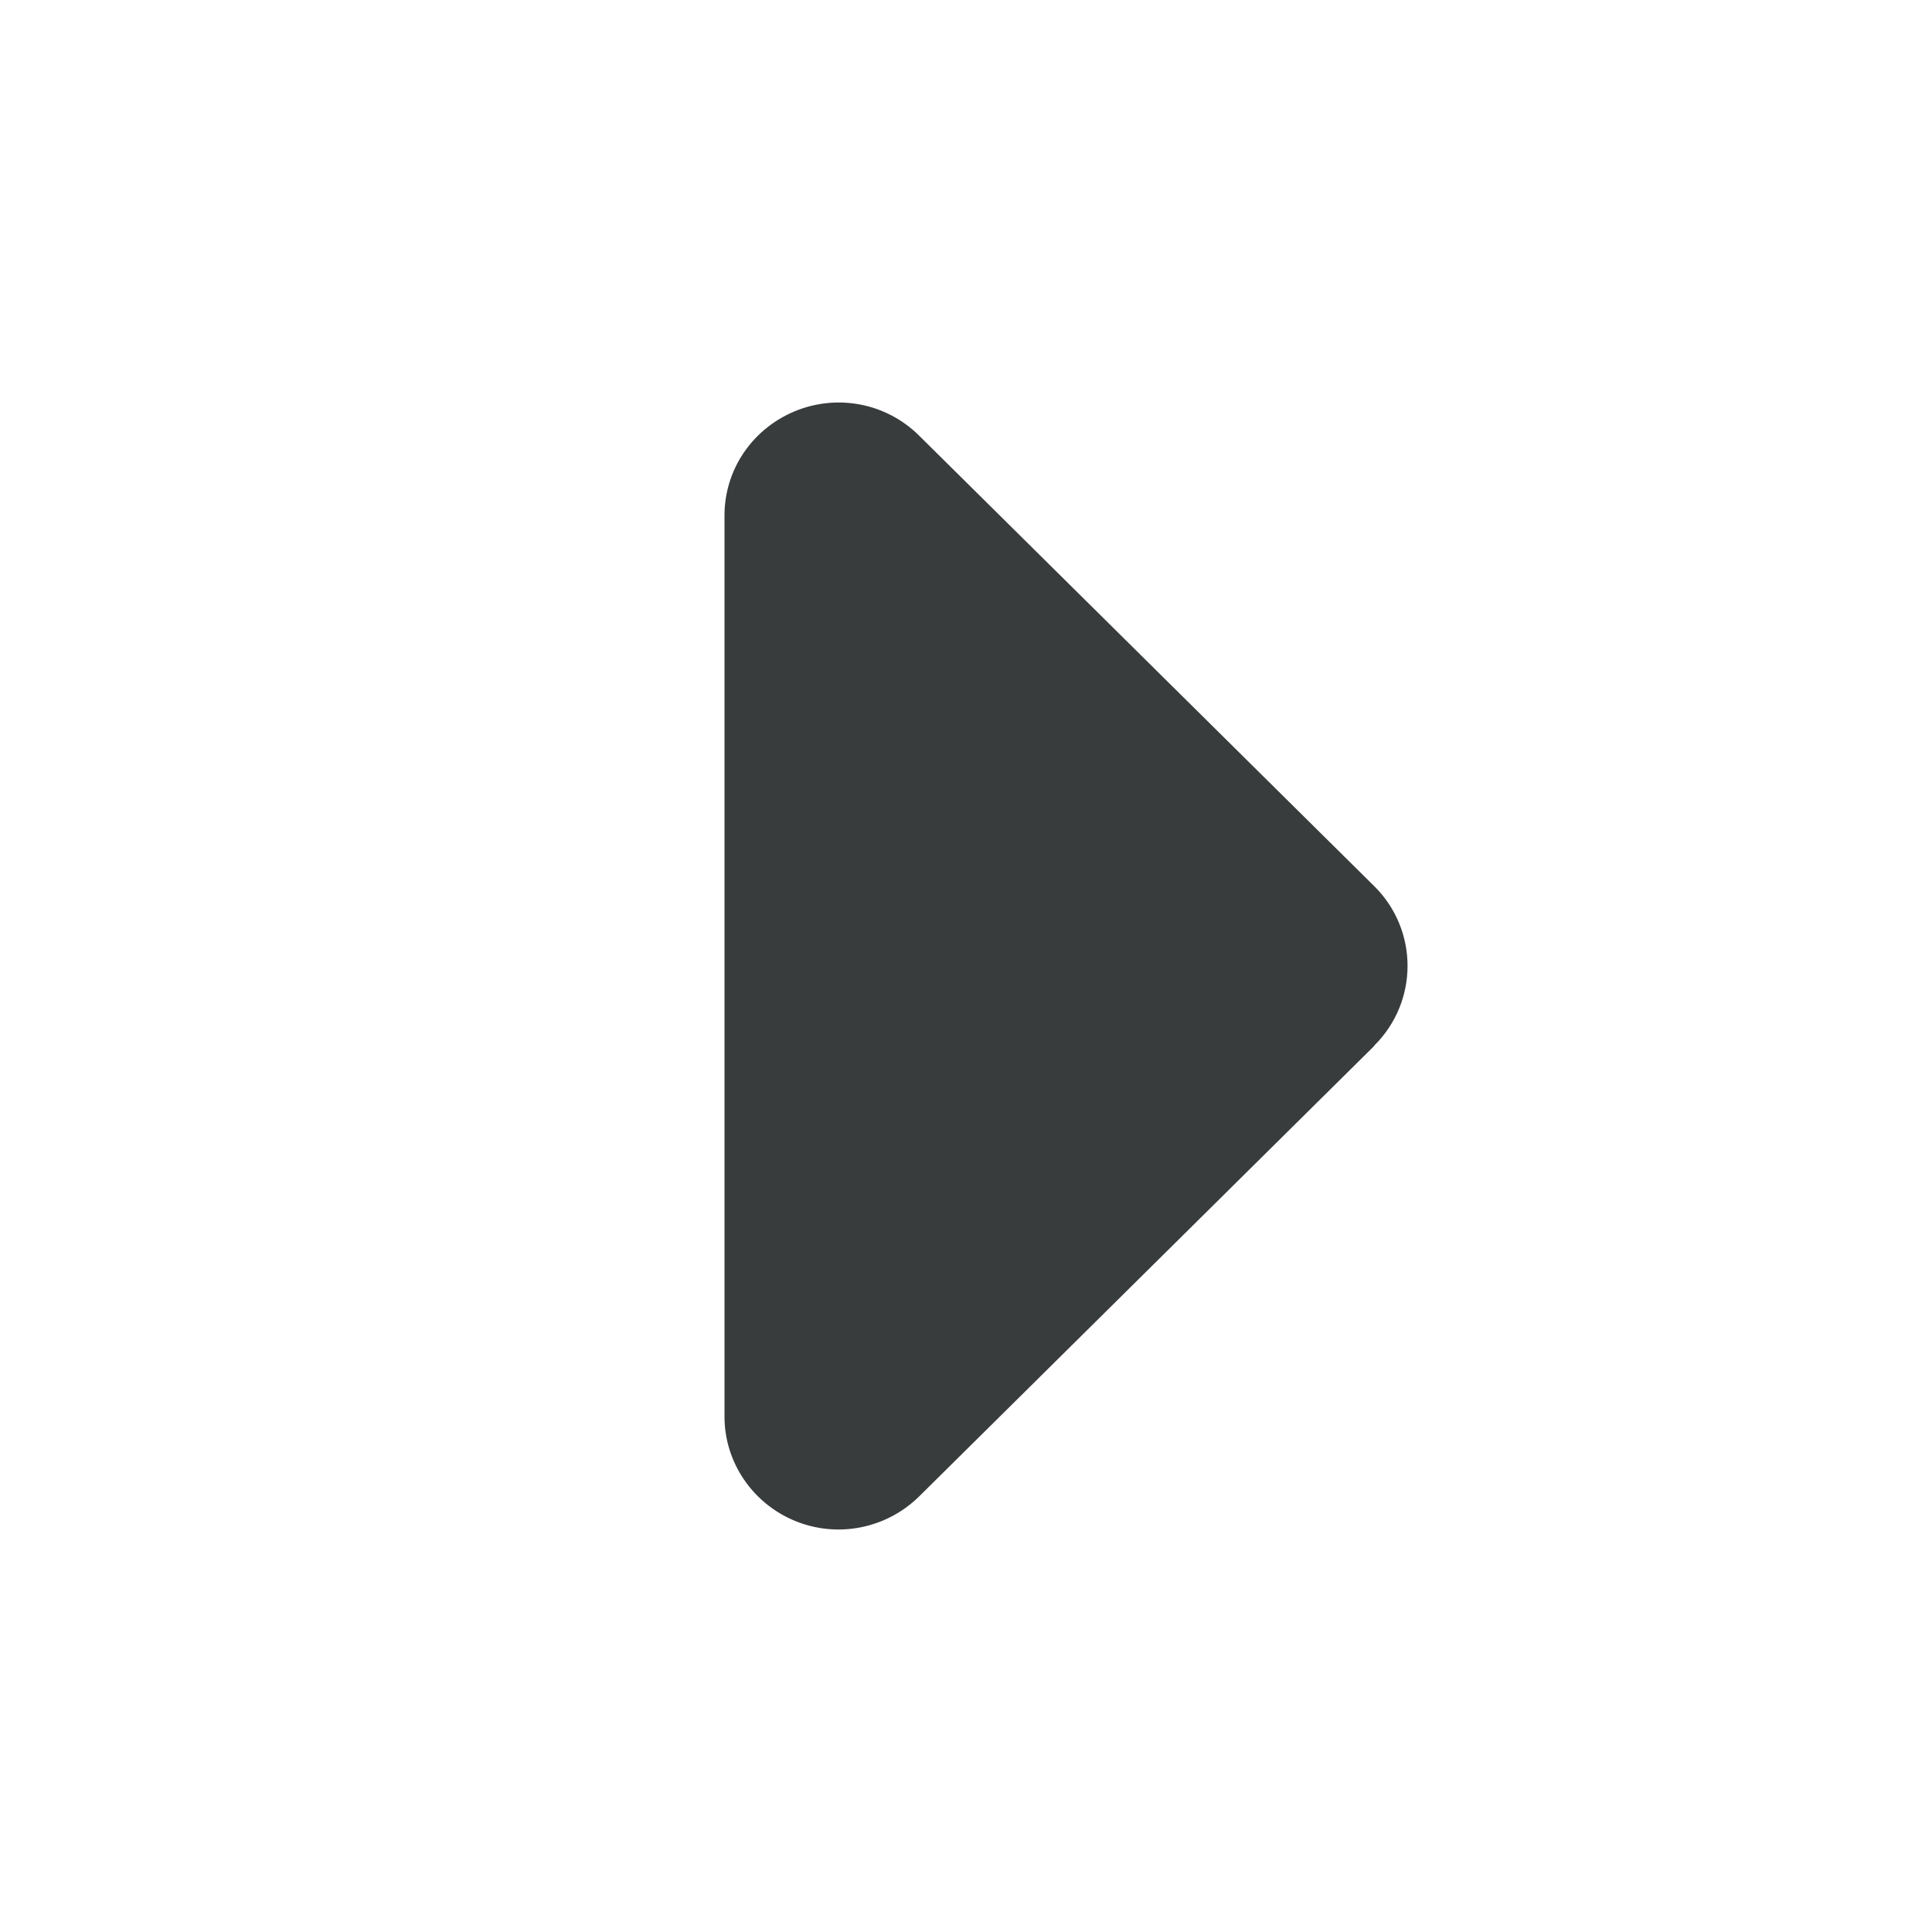 <svg width="24" height="24" viewBox="0 0 24 24" fill="none" xmlns="http://www.w3.org/2000/svg">
<path d="M17.071 12.989C17.623 12.442 17.623 11.554 17.071 11.008L11.416 5.41C11.01 5.008 10.405 4.89 9.875 5.108C9.345 5.327 9 5.834 9 6.403V17.598C9 18.162 9.345 18.674 9.875 18.893C10.405 19.111 11.01 18.989 11.416 18.591L17.071 12.993V12.989Z" fill="#393C3C"/>
</svg>

